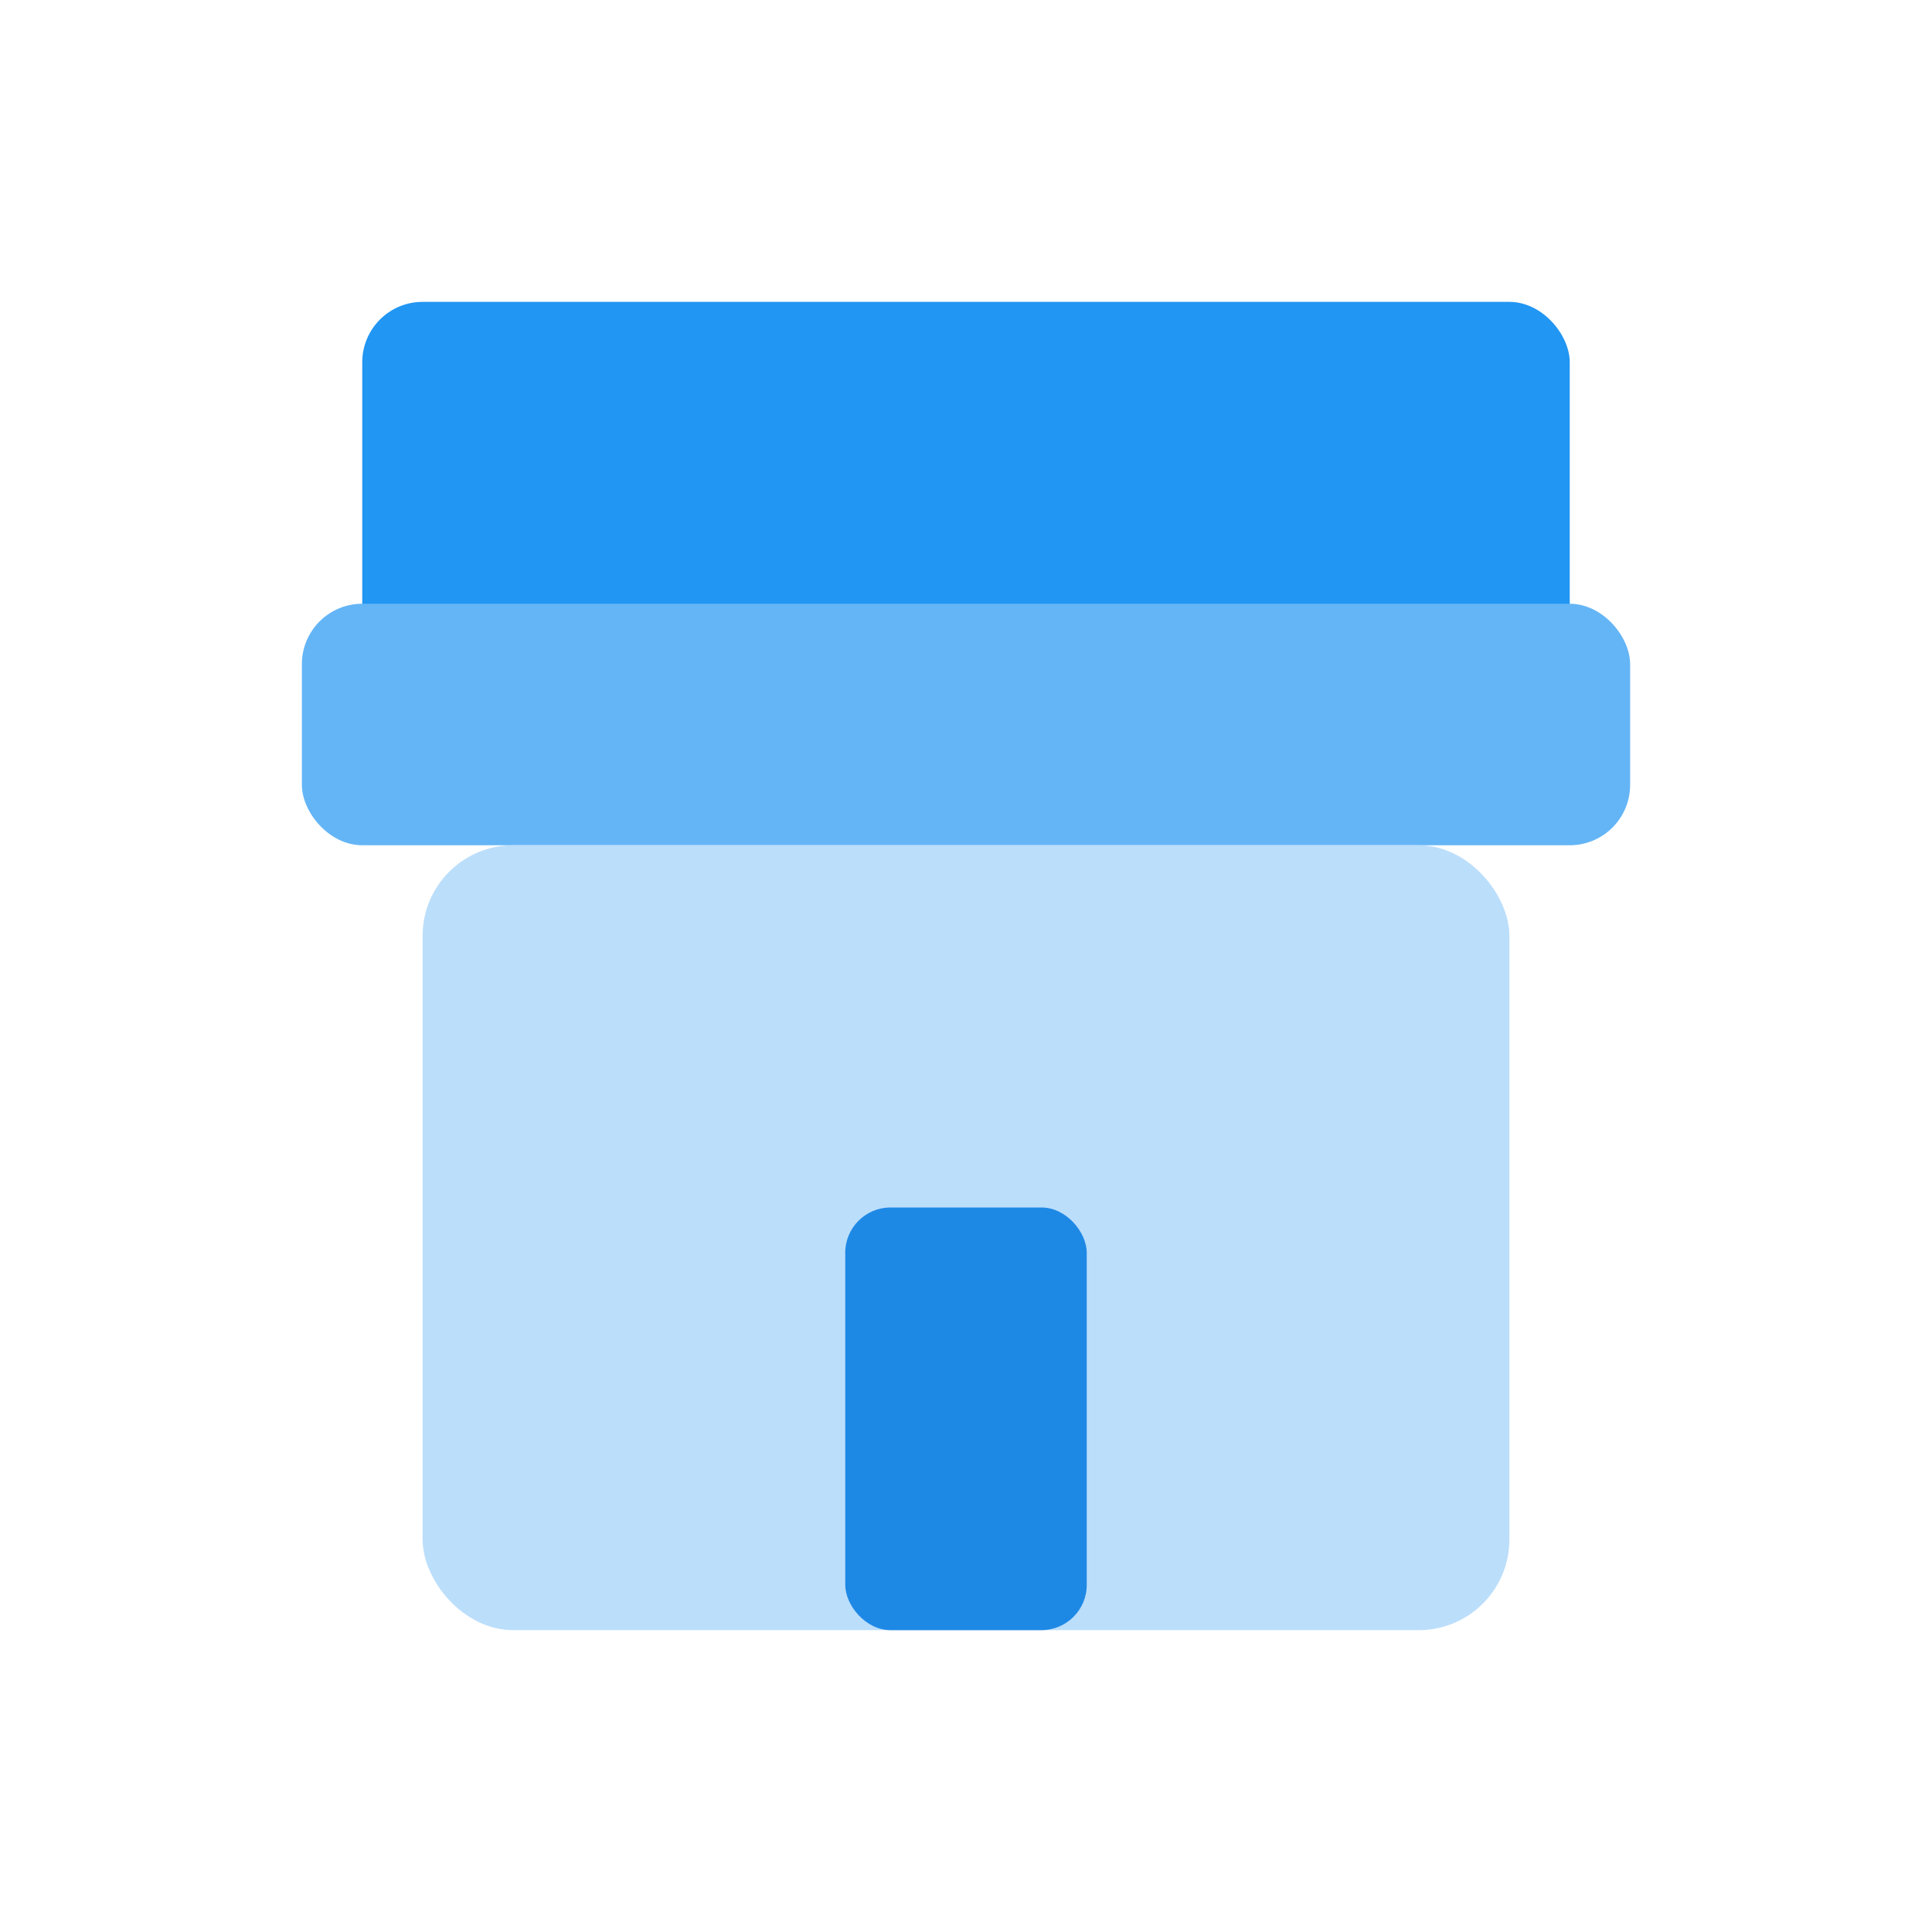 <?xml version="1.0" encoding="utf-8" ?>
<svg baseProfile="full" height="128" version="1.1" width="128" xmlns="http://www.w3.org/2000/svg" xmlns:ev="http://www.w3.org/2001/xml-events" xmlns:xlink="http://www.w3.org/1999/xlink"><defs /><rect fill="#2196F3" height="24" rx="4" ry="4" width="80" x="24" y="20" /><rect fill="#64B5F6" height="16" rx="4" ry="4" width="88" x="20" y="40" /><rect fill="#BBDEFB" height="52" rx="6" ry="6" width="72" x="28" y="56" /><rect fill="#1E88E5" height="28" rx="3" ry="3" width="16" x="56" y="80" /></svg>